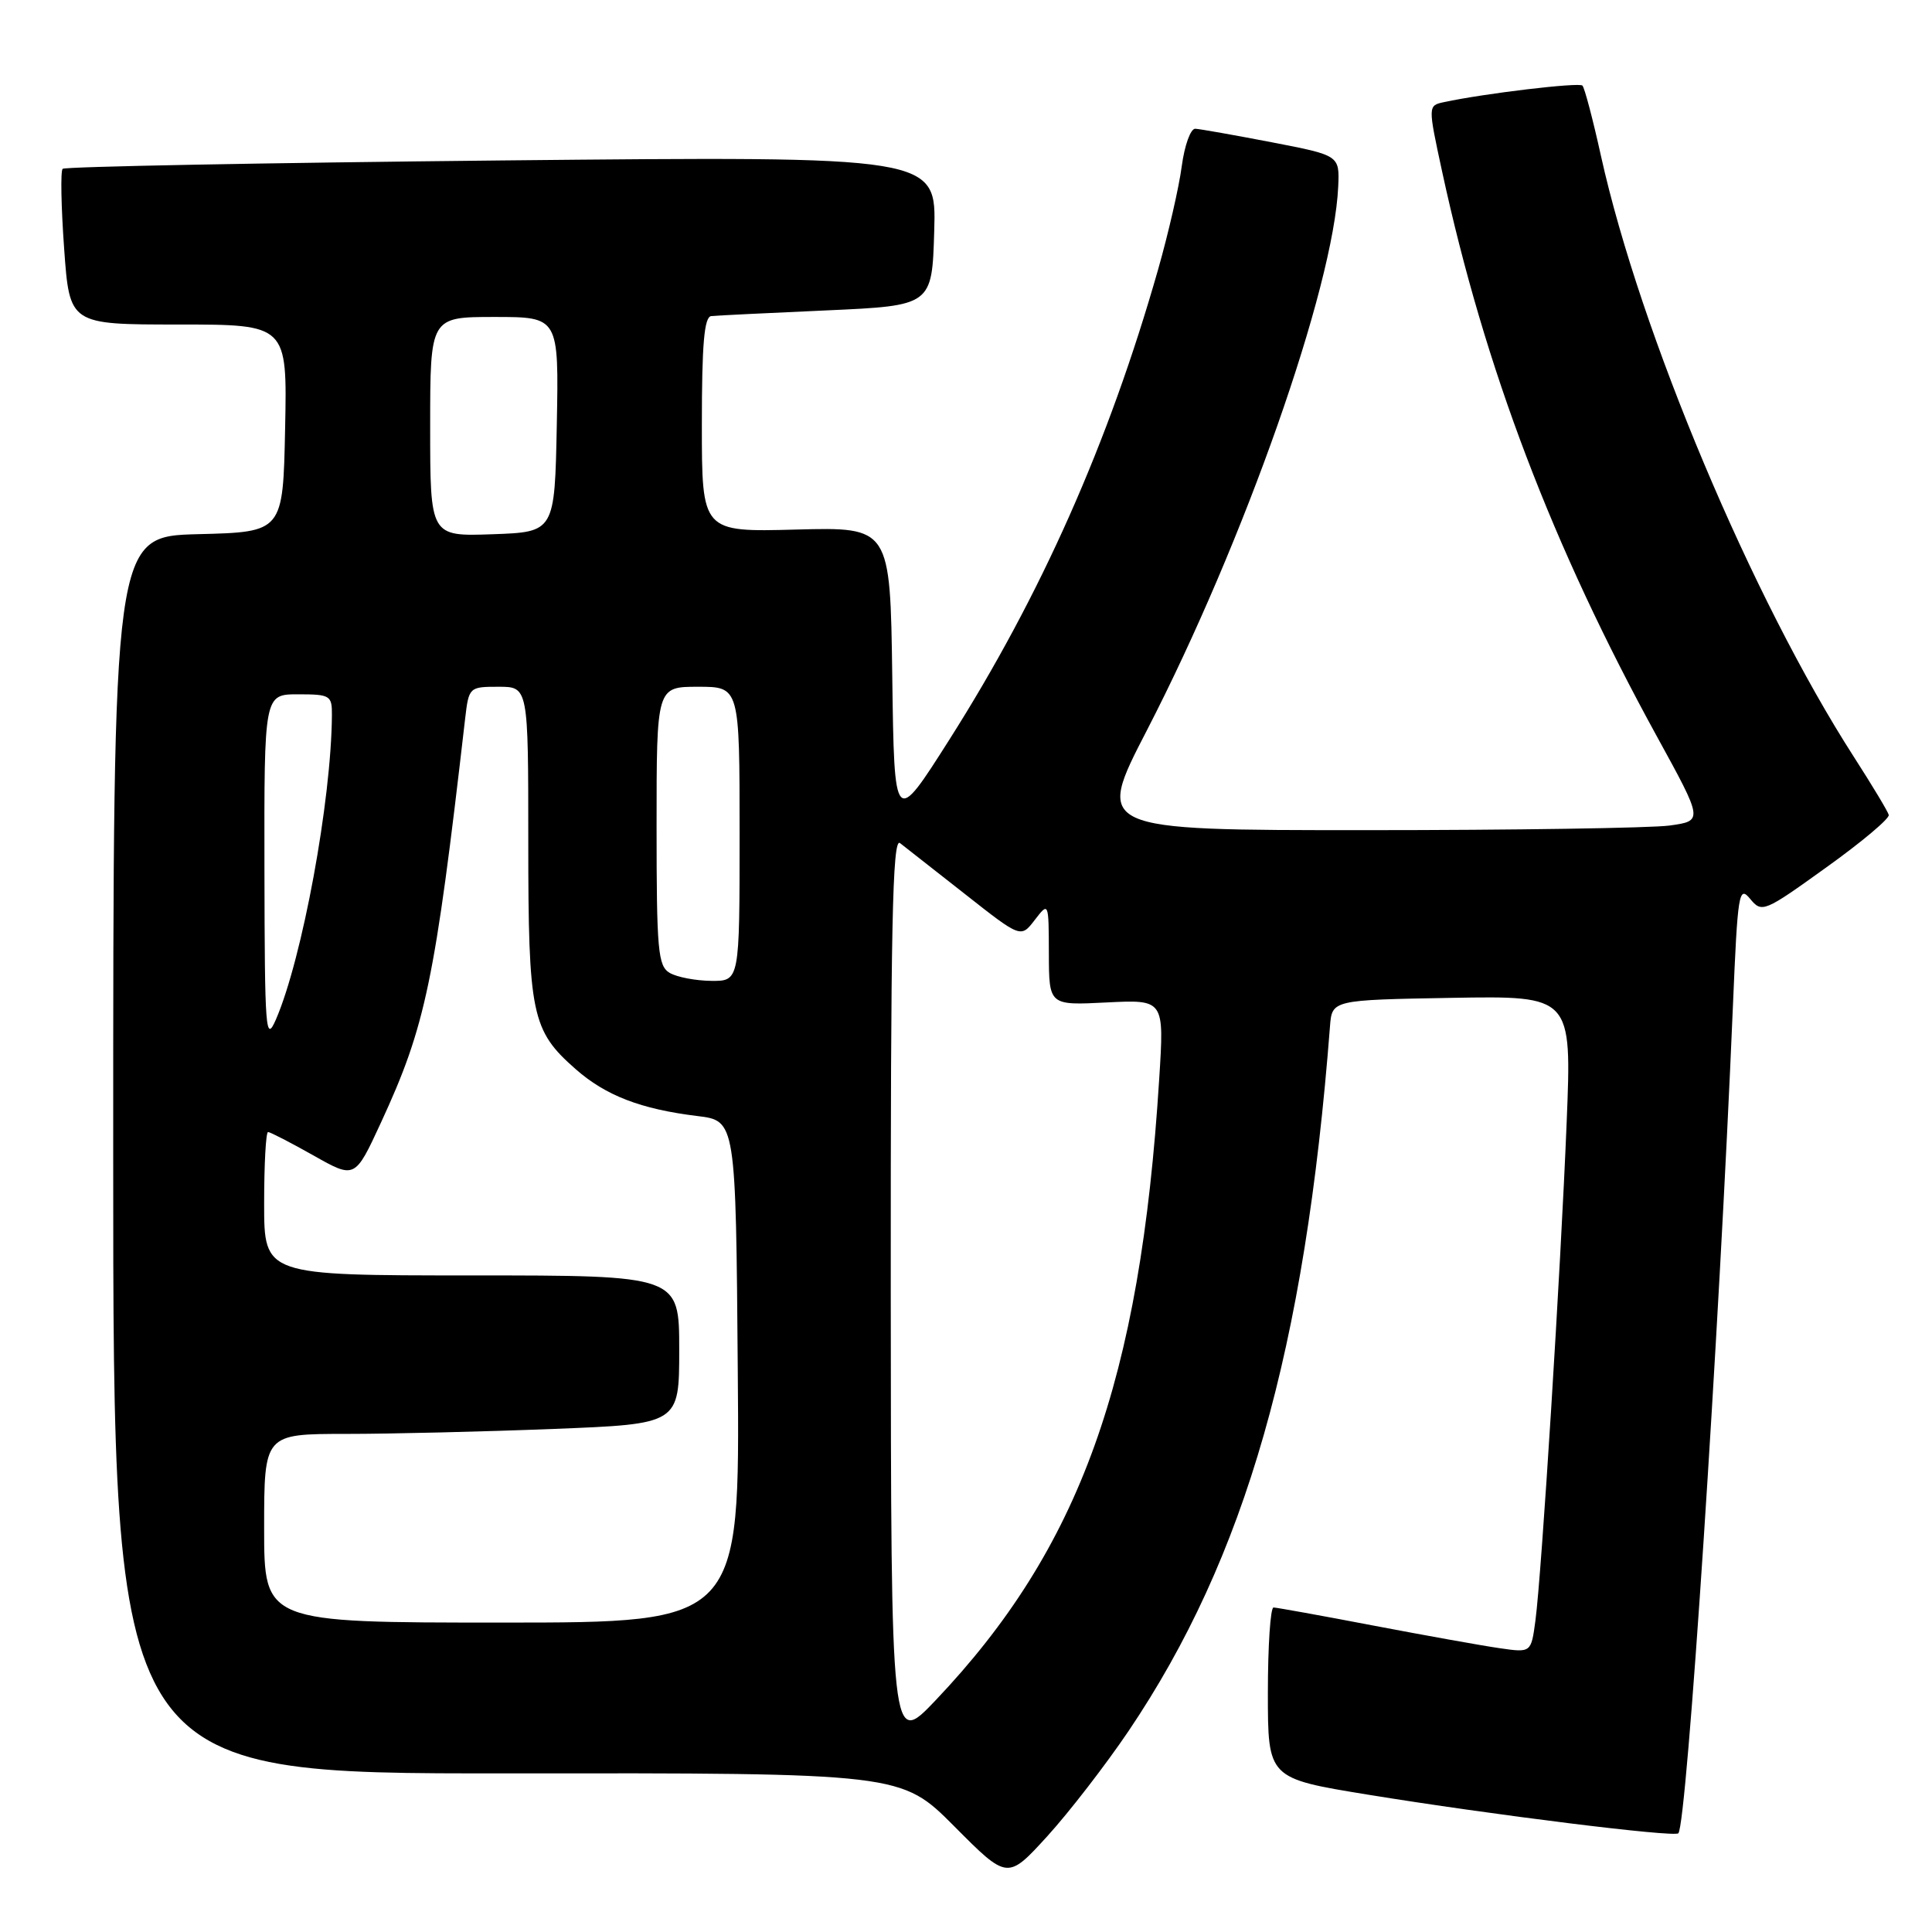 <?xml version="1.0" encoding="UTF-8" standalone="no"?>
<!DOCTYPE svg PUBLIC "-//W3C//DTD SVG 1.1//EN" "http://www.w3.org/Graphics/SVG/1.1/DTD/svg11.dtd" >
<svg xmlns="http://www.w3.org/2000/svg" xmlns:xlink="http://www.w3.org/1999/xlink" version="1.1" viewBox="0 0 256 256">
 <g >
 <path fill="currentColor"
d=" M 149.54 229.37 C 165.04 206.40 172.93 178.80 176.23 136.00 C 176.50 132.50 176.50 132.50 192.38 132.22 C 208.27 131.95 208.27 131.95 207.59 148.72 C 206.80 168.31 204.27 208.60 203.45 214.75 C 202.88 219.00 202.88 219.00 198.69 218.39 C 196.38 218.06 188.88 216.71 182.00 215.40 C 175.12 214.08 169.16 213.01 168.75 213.00 C 168.34 213.00 168.00 218.09 168.00 224.32 C 168.00 235.64 168.00 235.64 181.25 237.80 C 197.63 240.47 221.86 243.48 222.39 242.92 C 223.52 241.71 227.78 177.11 229.62 133.32 C 230.25 118.30 230.41 117.29 231.90 119.10 C 233.46 120.99 233.74 120.87 242.00 114.93 C 246.68 111.58 250.40 108.45 250.27 107.98 C 250.15 107.51 248.07 104.06 245.66 100.31 C 232.17 79.34 217.34 44.10 212.14 20.68 C 211.07 15.82 209.96 11.62 209.68 11.34 C 209.22 10.89 196.68 12.38 191.35 13.53 C 189.20 13.99 189.20 13.99 191.09 22.74 C 196.74 48.81 205.68 72.31 219.58 97.64 C 225.69 108.77 225.69 108.77 221.21 109.39 C 218.74 109.72 200.61 110.00 180.93 110.00 C 145.13 110.00 145.13 110.00 151.98 96.75 C 164.87 71.77 176.73 38.06 177.32 24.72 C 177.50 20.59 177.50 20.59 168.50 18.85 C 163.55 17.90 159.00 17.09 158.38 17.06 C 157.76 17.03 156.96 19.26 156.59 22.01 C 156.23 24.77 154.81 30.96 153.44 35.76 C 146.91 58.67 137.92 78.91 125.80 98.00 C 118.50 109.50 118.50 109.50 118.23 89.67 C 117.96 69.84 117.96 69.84 105.48 70.17 C 93.00 70.50 93.00 70.50 93.00 56.25 C 93.00 45.58 93.31 41.97 94.25 41.88 C 94.94 41.81 101.80 41.47 109.50 41.13 C 123.50 40.50 123.50 40.50 123.79 30.59 C 124.08 20.69 124.08 20.69 66.45 21.26 C 34.76 21.58 8.59 22.08 8.30 22.37 C 8.01 22.65 8.10 27.41 8.50 32.95 C 9.22 43.00 9.22 43.00 23.64 43.00 C 38.06 43.00 38.06 43.00 37.78 56.75 C 37.50 70.50 37.50 70.50 26.25 70.78 C 15.00 71.07 15.00 71.07 15.00 153.05 C 15.00 235.03 15.00 235.03 67.21 234.98 C 119.41 234.93 119.41 234.93 126.46 242.01 C 133.50 249.09 133.50 249.09 138.78 243.30 C 141.68 240.11 146.52 233.84 149.54 229.37 Z  M 118.03 171.13 C 118.01 122.98 118.25 110.95 119.25 111.71 C 119.94 112.24 123.82 115.29 127.88 118.48 C 135.27 124.30 135.27 124.30 137.11 121.90 C 138.96 119.50 138.96 119.50 138.98 126.36 C 139.00 133.22 139.00 133.22 146.63 132.83 C 154.27 132.45 154.27 132.45 153.60 142.97 C 151.09 182.98 143.10 205.16 123.97 225.30 C 118.07 231.50 118.07 231.50 118.03 171.13 Z  M 35.00 202.50 C 35.00 190.00 35.00 190.00 45.84 190.00 C 51.80 190.00 64.18 189.70 73.34 189.34 C 90.00 188.69 90.00 188.69 90.00 178.84 C 90.00 169.00 90.00 169.00 62.50 169.00 C 35.00 169.00 35.00 169.00 35.00 159.50 C 35.00 154.28 35.23 150.00 35.52 150.00 C 35.80 150.00 38.51 151.40 41.53 153.10 C 47.03 156.21 47.03 156.21 50.46 148.79 C 56.41 135.92 57.61 130.16 61.63 95.25 C 62.12 91.05 62.17 91.00 66.06 91.00 C 70.00 91.00 70.00 91.00 70.00 111.53 C 70.00 134.45 70.44 136.54 76.27 141.66 C 80.27 145.18 84.91 146.96 92.40 147.88 C 97.50 148.50 97.50 148.50 97.76 181.75 C 98.03 215.00 98.03 215.00 66.51 215.00 C 35.00 215.00 35.00 215.00 35.00 202.50 Z  M 35.04 115.25 C 35.00 92.00 35.00 92.00 39.50 92.00 C 43.75 92.00 44.00 92.15 43.98 94.75 C 43.91 106.07 40.05 127.03 36.56 135.09 C 35.19 138.23 35.08 136.68 35.04 115.25 Z  M 88.75 128.92 C 87.18 128.01 87.00 125.97 87.00 109.45 C 87.00 91.00 87.00 91.00 92.50 91.00 C 98.00 91.00 98.00 91.00 98.00 110.50 C 98.00 130.00 98.00 130.00 94.25 129.97 C 92.19 129.95 89.71 129.48 88.75 128.92 Z  M 57.00 56.54 C 57.00 42.00 57.00 42.00 65.53 42.00 C 74.05 42.00 74.05 42.00 73.78 56.25 C 73.50 70.50 73.50 70.50 65.25 70.79 C 57.00 71.08 57.00 71.08 57.00 56.54 Z "/>
</g>
</svg>